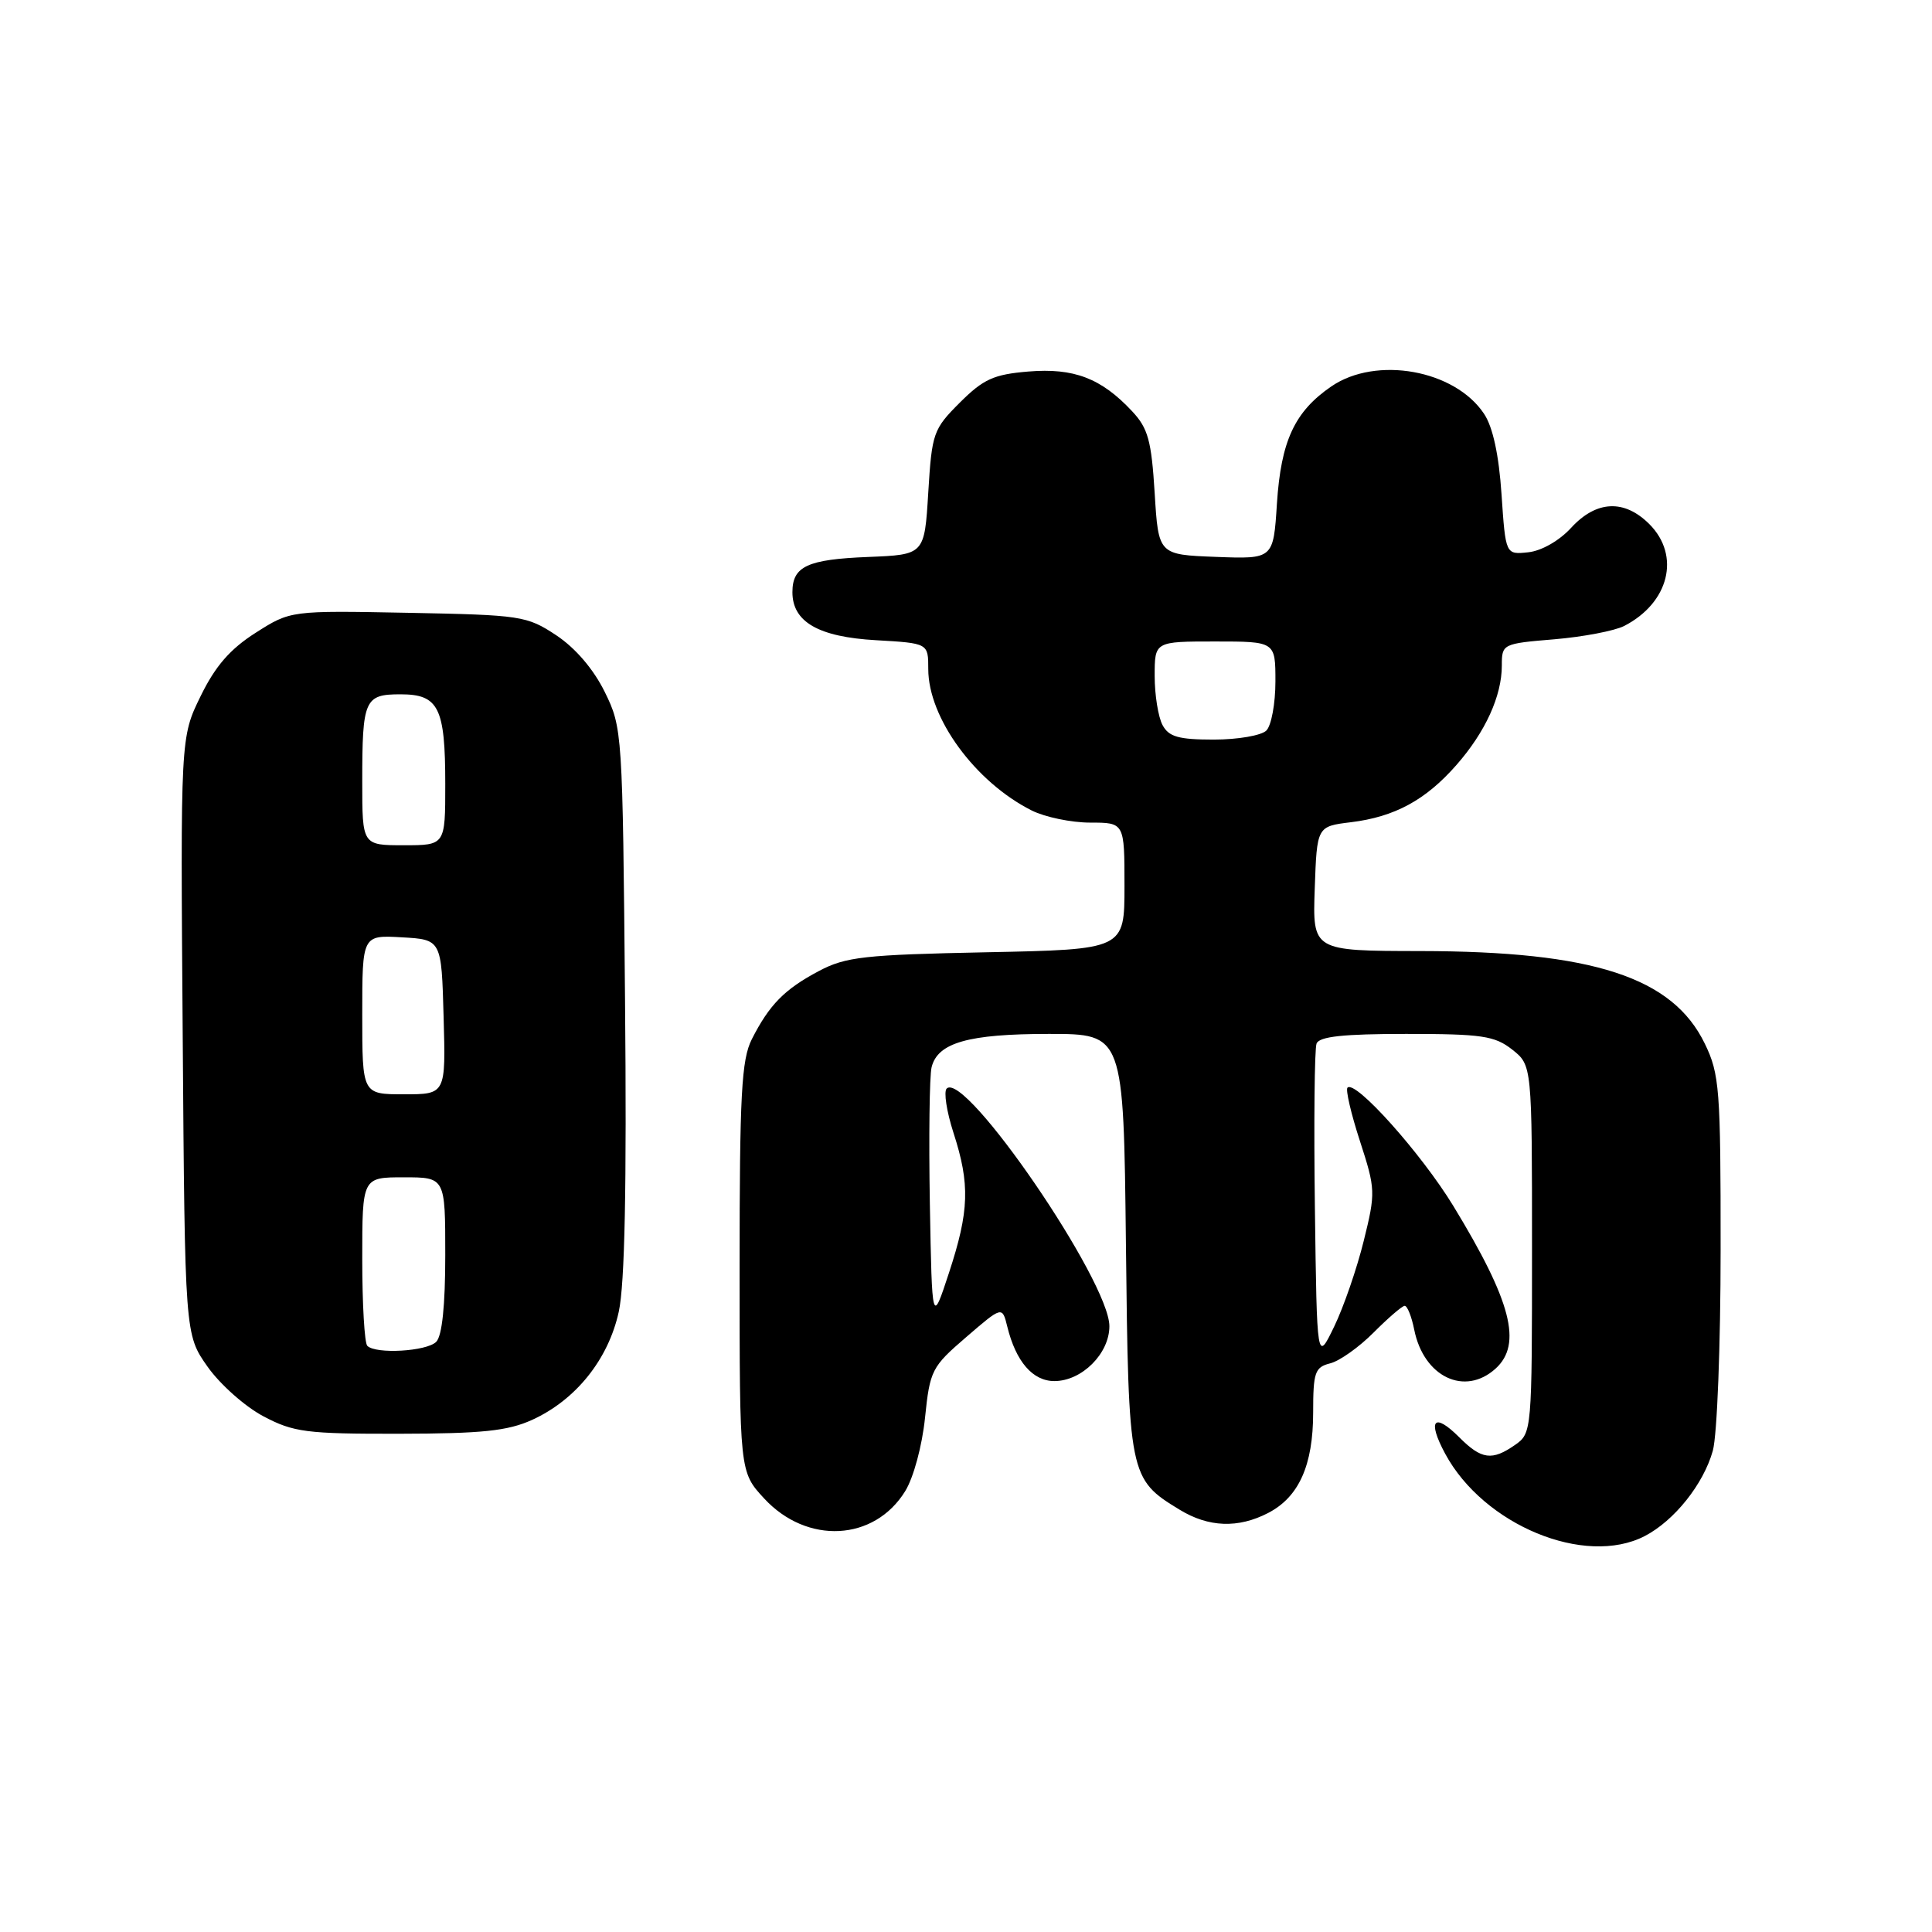 <?xml version="1.0" encoding="UTF-8" standalone="no"?>
<!DOCTYPE svg PUBLIC "-//W3C//DTD SVG 1.1//EN" "http://www.w3.org/Graphics/SVG/1.1/DTD/svg11.dtd" >
<svg xmlns="http://www.w3.org/2000/svg" xmlns:xlink="http://www.w3.org/1999/xlink" version="1.1" viewBox="0 0 256 256">
 <g >
 <path fill="currentColor"
d=" M 217.93 203.54 C 221.85 201.51 225.73 196.65 226.96 192.22 C 227.53 190.16 227.99 178.26 227.99 165.57 C 228.00 144.32 227.85 142.31 225.90 138.30 C 221.63 129.48 211.12 126.05 188.21 126.02 C 173.92 126.00 173.92 126.00 174.21 117.75 C 174.50 109.50 174.50 109.50 179.00 108.95 C 184.80 108.24 188.90 106.02 192.98 101.37 C 196.82 97.00 199.00 92.22 199.00 88.18 C 199.00 85.33 199.09 85.28 205.95 84.71 C 209.77 84.39 213.93 83.59 215.20 82.95 C 221.16 79.89 222.72 73.63 218.55 69.45 C 215.23 66.13 211.53 66.30 208.19 69.93 C 206.63 71.64 204.25 73.00 202.50 73.18 C 199.50 73.50 199.50 73.50 198.96 65.50 C 198.61 60.27 197.81 56.58 196.65 54.84 C 192.78 49.00 182.35 47.13 176.41 51.20 C 171.54 54.54 169.74 58.42 169.20 66.72 C 168.73 74.08 168.73 74.08 161.12 73.79 C 153.50 73.50 153.50 73.50 153.00 65.33 C 152.57 58.38 152.13 56.75 150.00 54.48 C 145.91 50.11 142.29 48.73 136.26 49.23 C 131.67 49.61 130.31 50.23 127.18 53.35 C 123.66 56.87 123.48 57.38 123.00 65.26 C 122.50 73.50 122.50 73.50 115.04 73.80 C 106.97 74.12 105.00 75.04 105.00 78.47 C 105.00 82.41 108.46 84.40 116.07 84.83 C 123.00 85.23 123.00 85.23 123.00 88.65 C 123.00 95.12 129.21 103.62 136.70 107.39 C 138.46 108.27 141.95 109.00 144.45 109.00 C 149.00 109.00 149.00 109.00 149.00 117.40 C 149.00 125.81 149.00 125.81 130.75 126.18 C 114.51 126.51 112.06 126.78 108.50 128.67 C 103.95 131.08 101.94 133.13 99.62 137.70 C 98.25 140.42 98.00 145.00 98.00 167.97 C 98.00 195.03 98.00 195.03 101.25 198.55 C 106.92 204.69 115.84 204.24 119.94 197.59 C 121.05 195.80 122.19 191.57 122.57 187.86 C 123.22 181.57 123.45 181.11 128.02 177.18 C 132.80 173.06 132.80 173.06 133.47 175.78 C 134.61 180.42 136.84 183.00 139.71 183.00 C 143.35 183.00 147.00 179.36 147.00 175.73 C 147.00 169.76 127.88 141.84 125.44 144.24 C 125.03 144.65 125.43 147.28 126.34 150.10 C 128.55 156.92 128.43 160.47 125.75 168.64 C 123.50 175.50 123.50 175.50 123.21 159.50 C 123.06 150.70 123.16 142.56 123.44 141.42 C 124.24 138.16 128.31 137.00 138.99 137.00 C 148.88 137.00 148.88 137.00 149.19 164.80 C 149.53 195.56 149.61 195.97 156.30 200.04 C 160.14 202.39 164.07 202.53 168.03 200.48 C 172.11 198.37 174.00 194.16 174.00 187.16 C 174.00 181.83 174.23 181.16 176.26 180.65 C 177.50 180.34 180.08 178.51 182.01 176.57 C 183.93 174.64 185.78 173.05 186.12 173.03 C 186.47 173.01 187.04 174.43 187.39 176.18 C 188.64 182.45 194.08 185.05 198.17 181.35 C 201.74 178.11 200.27 172.43 192.57 159.79 C 188.33 152.84 179.60 143.07 178.55 144.12 C 178.28 144.39 179.02 147.58 180.20 151.20 C 182.27 157.58 182.29 158.01 180.70 164.43 C 179.80 168.08 178.04 173.19 176.78 175.79 C 174.50 180.50 174.50 180.50 174.23 160.03 C 174.08 148.77 174.18 138.98 174.45 138.28 C 174.81 137.34 178.01 137.00 186.33 137.00 C 196.35 137.00 198.05 137.25 200.37 139.07 C 203.00 141.15 203.00 141.15 203.00 165.52 C 203.00 189.57 202.97 189.91 200.78 191.44 C 197.71 193.59 196.31 193.41 193.35 190.44 C 190.00 187.09 189.09 188.16 191.49 192.62 C 196.59 202.09 210.01 207.63 217.93 203.54 Z  M 70.51 188.14 C 76.30 185.50 80.61 180.13 81.99 173.81 C 82.79 170.16 83.05 157.25 82.82 132.50 C 82.50 96.96 82.47 96.44 80.13 91.68 C 78.64 88.66 76.25 85.87 73.71 84.18 C 69.81 81.60 69.06 81.49 54.08 81.20 C 38.50 80.90 38.50 80.90 33.87 83.85 C 30.49 86.00 28.52 88.27 26.58 92.25 C 23.91 97.70 23.91 97.70 24.21 137.27 C 24.50 176.83 24.50 176.83 27.50 181.09 C 29.15 183.43 32.48 186.39 34.91 187.67 C 38.90 189.78 40.58 190.00 52.91 189.98 C 63.89 189.96 67.27 189.61 70.51 188.14 Z  M 154.04 96.07 C 153.47 95.00 153.00 92.08 153.00 89.57 C 153.00 85.00 153.00 85.00 161.00 85.00 C 169.00 85.00 169.00 85.00 169.00 90.30 C 169.00 93.22 168.46 96.14 167.80 96.80 C 167.14 97.46 164.01 98.00 160.84 98.00 C 156.16 98.00 154.87 97.63 154.04 96.07 Z  M 48.67 178.33 C 48.30 177.97 48.00 172.79 48.00 166.83 C 48.00 156.00 48.00 156.00 53.50 156.00 C 59.00 156.00 59.00 156.00 59.00 166.30 C 59.00 172.98 58.58 177.02 57.80 177.80 C 56.53 179.07 49.80 179.46 48.67 178.33 Z  M 48.00 134.45 C 48.00 123.90 48.00 123.90 53.25 124.20 C 58.50 124.50 58.50 124.50 58.78 134.75 C 59.07 145.00 59.07 145.00 53.53 145.00 C 48.00 145.00 48.00 145.00 48.00 134.45 Z  M 48.00 103.58 C 48.00 92.69 48.30 92.00 53.07 92.00 C 58.13 92.00 59.00 93.75 59.00 103.93 C 59.00 112.00 59.00 112.00 53.50 112.00 C 48.00 112.00 48.00 112.00 48.00 103.58 Z "/>
</g>
</svg>